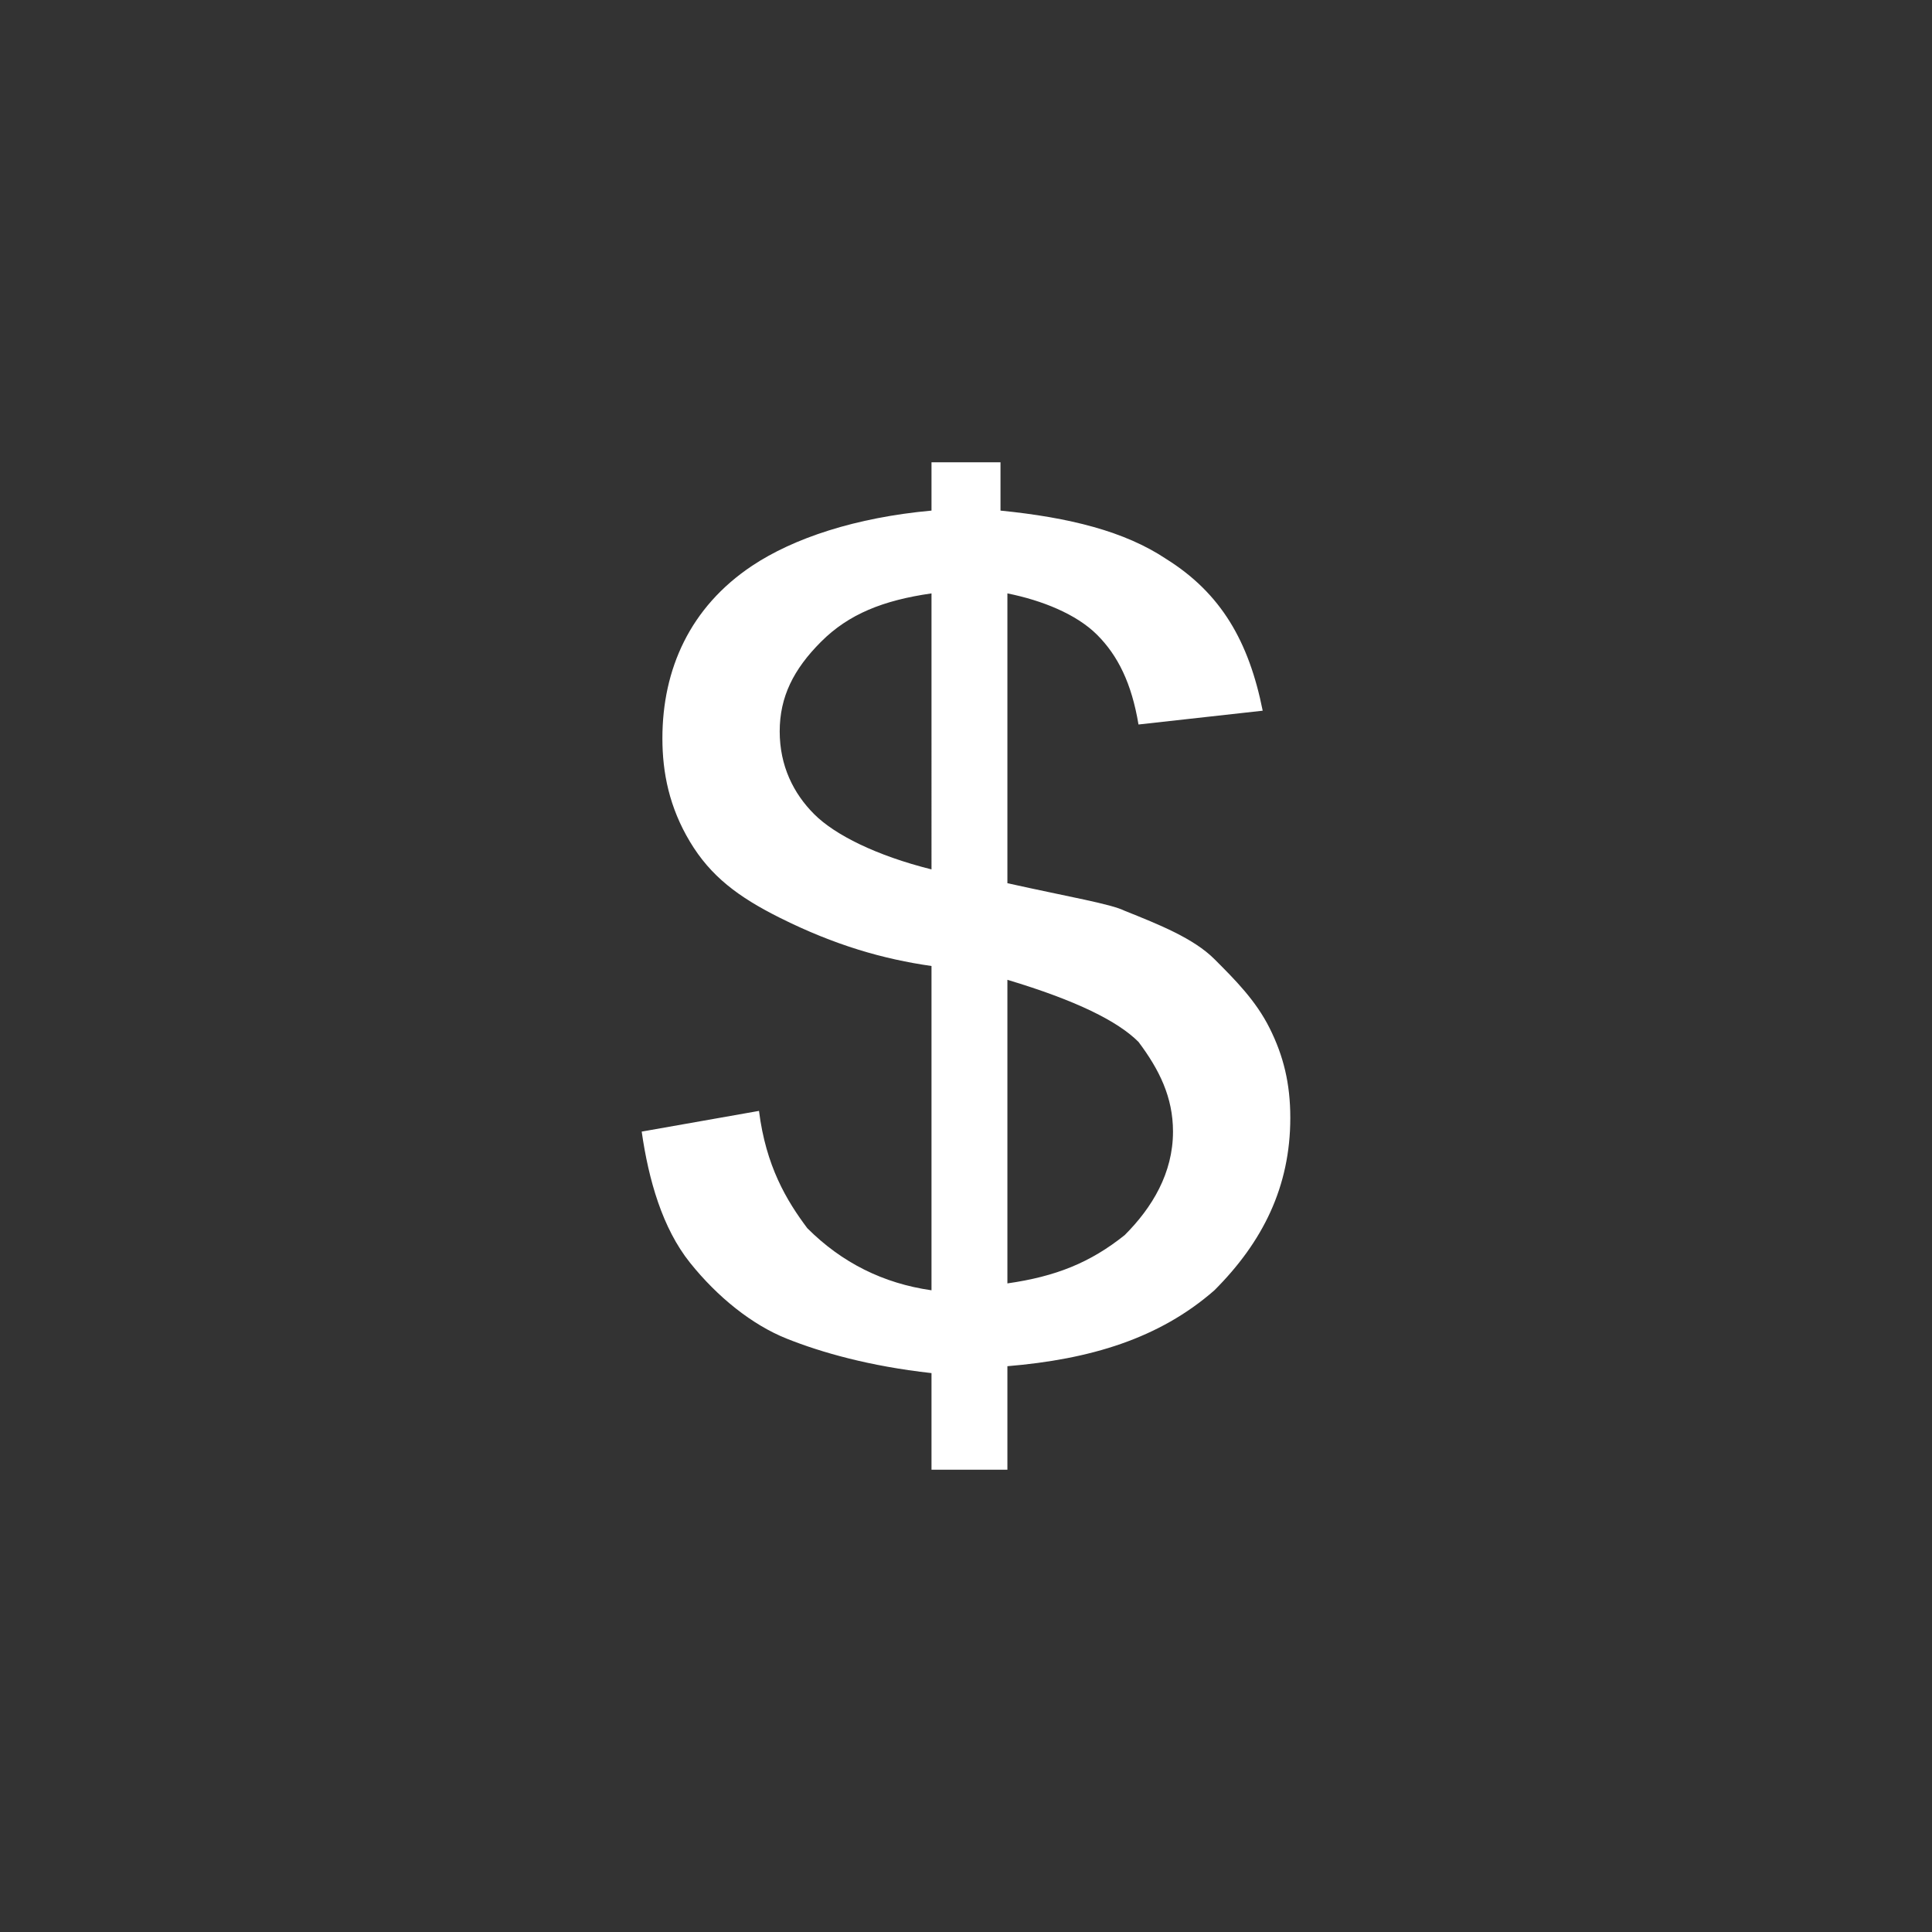 <?xml version="1.0" encoding="utf-8"?>
<!-- Generator: Adobe Illustrator 21.0.2, SVG Export Plug-In . SVG Version: 6.00 Build 0)  -->
<svg version="1.1" id="Capa_1" xmlns="http://www.w3.org/2000/svg" xmlns:xlink="http://www.w3.org/1999/xlink" x="0px" y="0px"
	 viewBox="0 0 28 28" style="enable-background:new 0 0 28 28;" xml:space="preserve">
<rect x="0" y="0" width="28" height="28" fill="#333333" stroke="none"/>
<style type="text/css">
	.st0{fill:#FFFFFF;}
</style>
<g>
	<path class="st0" d="M13.5,21.3v-1.4c-0.9-0.1-1.6-0.3-2.1-0.5c-0.5-0.2-1-0.6-1.4-1.1c-0.4-0.5-0.6-1.2-0.7-1.9l1.7-0.3
		c0.1,0.8,0.4,1.3,0.7,1.7c0.5,0.5,1.1,0.8,1.8,0.9V14c-0.7-0.1-1.4-0.3-2.2-0.7c-0.6-0.3-1-0.6-1.3-1.1s-0.4-1-0.4-1.5
		c0-1,0.4-1.9,1.3-2.5c0.6-0.4,1.5-0.7,2.6-0.8V6.7h1v0.7c1,0.1,1.8,0.3,2.4,0.7c0.8,0.5,1.2,1.2,1.4,2.2l-1.8,0.2
		c-0.1-0.6-0.3-1-0.6-1.3s-0.8-0.5-1.3-0.6v4.2c0.9,0.2,1.5,0.3,1.7,0.4c0.5,0.2,1,0.4,1.3,0.7c0.3,0.3,0.6,0.6,0.8,1
		c0.2,0.4,0.3,0.8,0.3,1.3c0,1-0.4,1.8-1.1,2.5c-0.8,0.7-1.8,1-3,1.1v1.5H13.5z M13.5,8.6c-0.7,0.1-1.2,0.3-1.6,0.7
		c-0.4,0.4-0.6,0.8-0.6,1.3c0,0.5,0.2,0.9,0.5,1.2c0.3,0.3,0.9,0.6,1.7,0.8V8.6z M14.6,18.6c0.7-0.1,1.2-0.3,1.7-0.7
		c0.4-0.4,0.7-0.9,0.7-1.5c0-0.5-0.2-0.9-0.5-1.3c-0.3-0.3-0.9-0.6-1.9-0.9V18.6z"/>
</g>
</svg>
